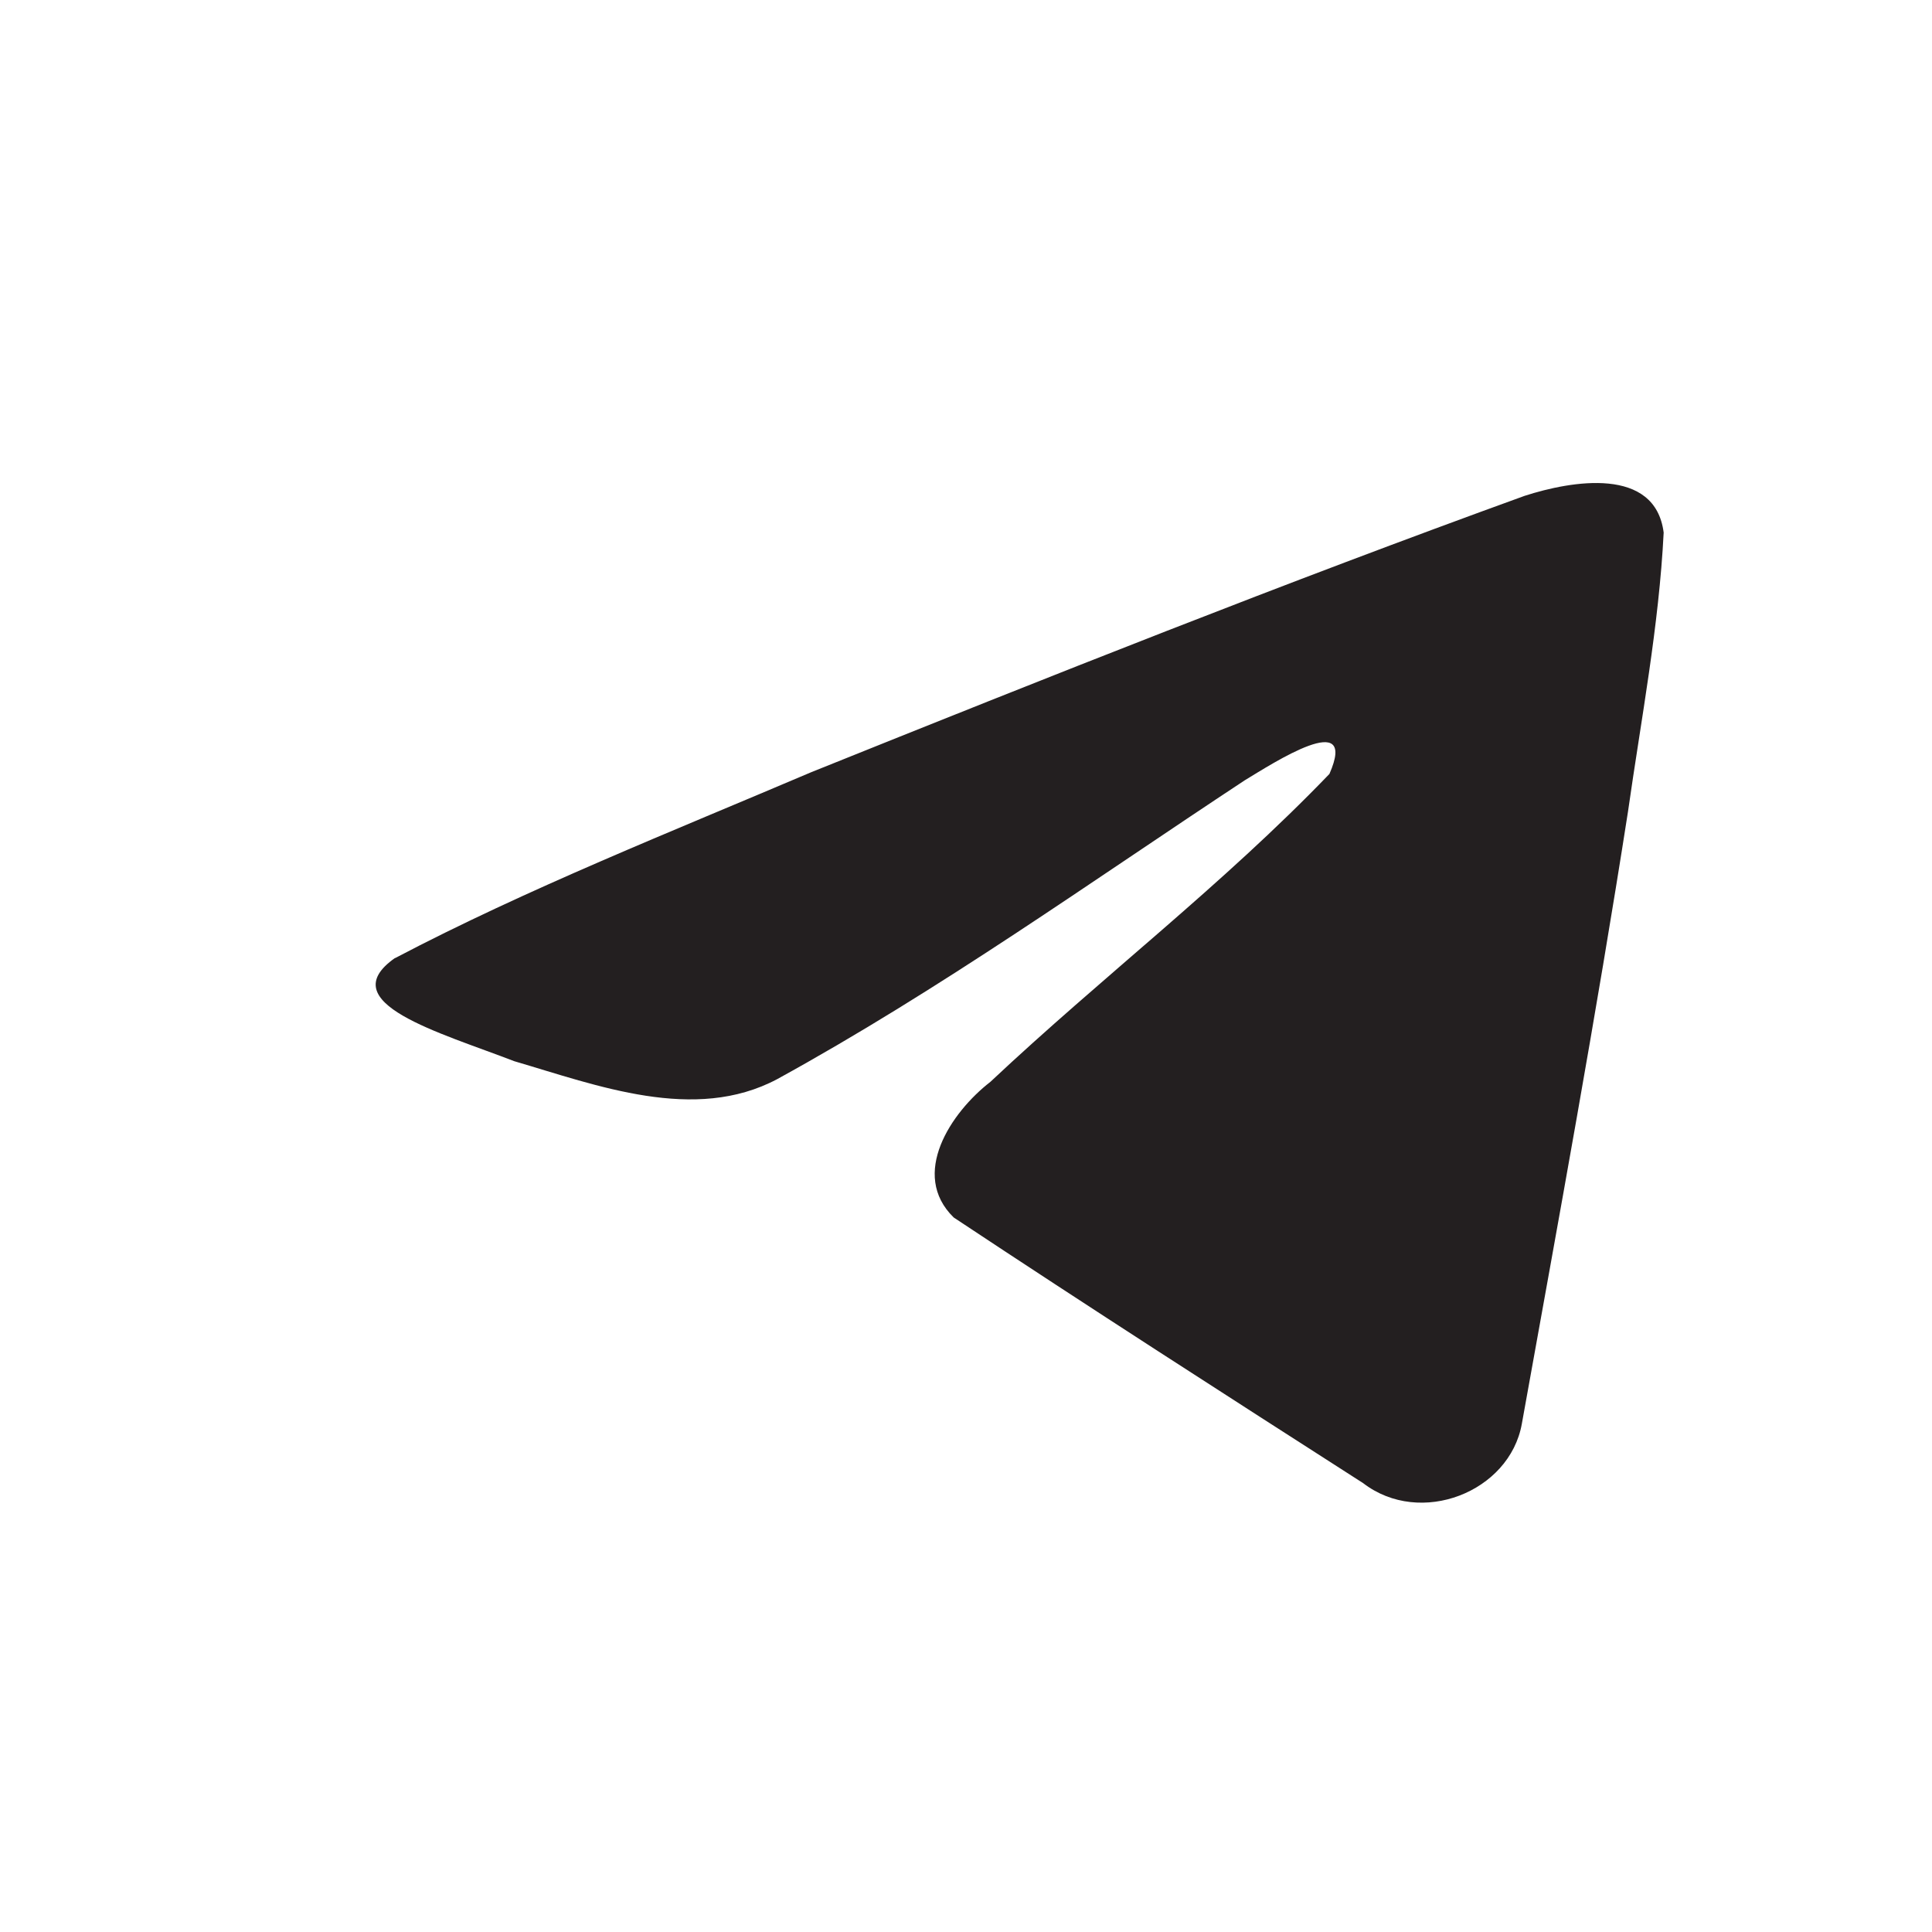 <svg width="36" height="36" viewBox="0 0 36 36" fill="none" xmlns="http://www.w3.org/2000/svg">
<path d="M7.36 17.854C9.809 16.567 12.557 15.479 15.111 14.391C19.521 12.618 23.93 10.862 28.41 9.239C29.285 8.956 30.842 8.687 31 9.924C30.913 11.664 30.58 13.403 30.335 15.125C29.74 18.939 29.04 22.736 28.357 26.532C28.129 27.804 26.467 28.457 25.4 27.636C22.845 25.997 20.291 24.358 17.771 22.686C16.949 21.883 17.718 20.729 18.454 20.159C20.554 18.186 22.776 16.496 24.772 14.421C25.315 13.184 23.722 14.221 23.197 14.538C20.327 16.429 17.527 18.436 14.482 20.108C12.942 20.927 11.123 20.225 9.583 19.774C8.199 19.239 6.17 18.687 7.36 17.851V17.854Z" fill="#231F20"/>
</svg>
